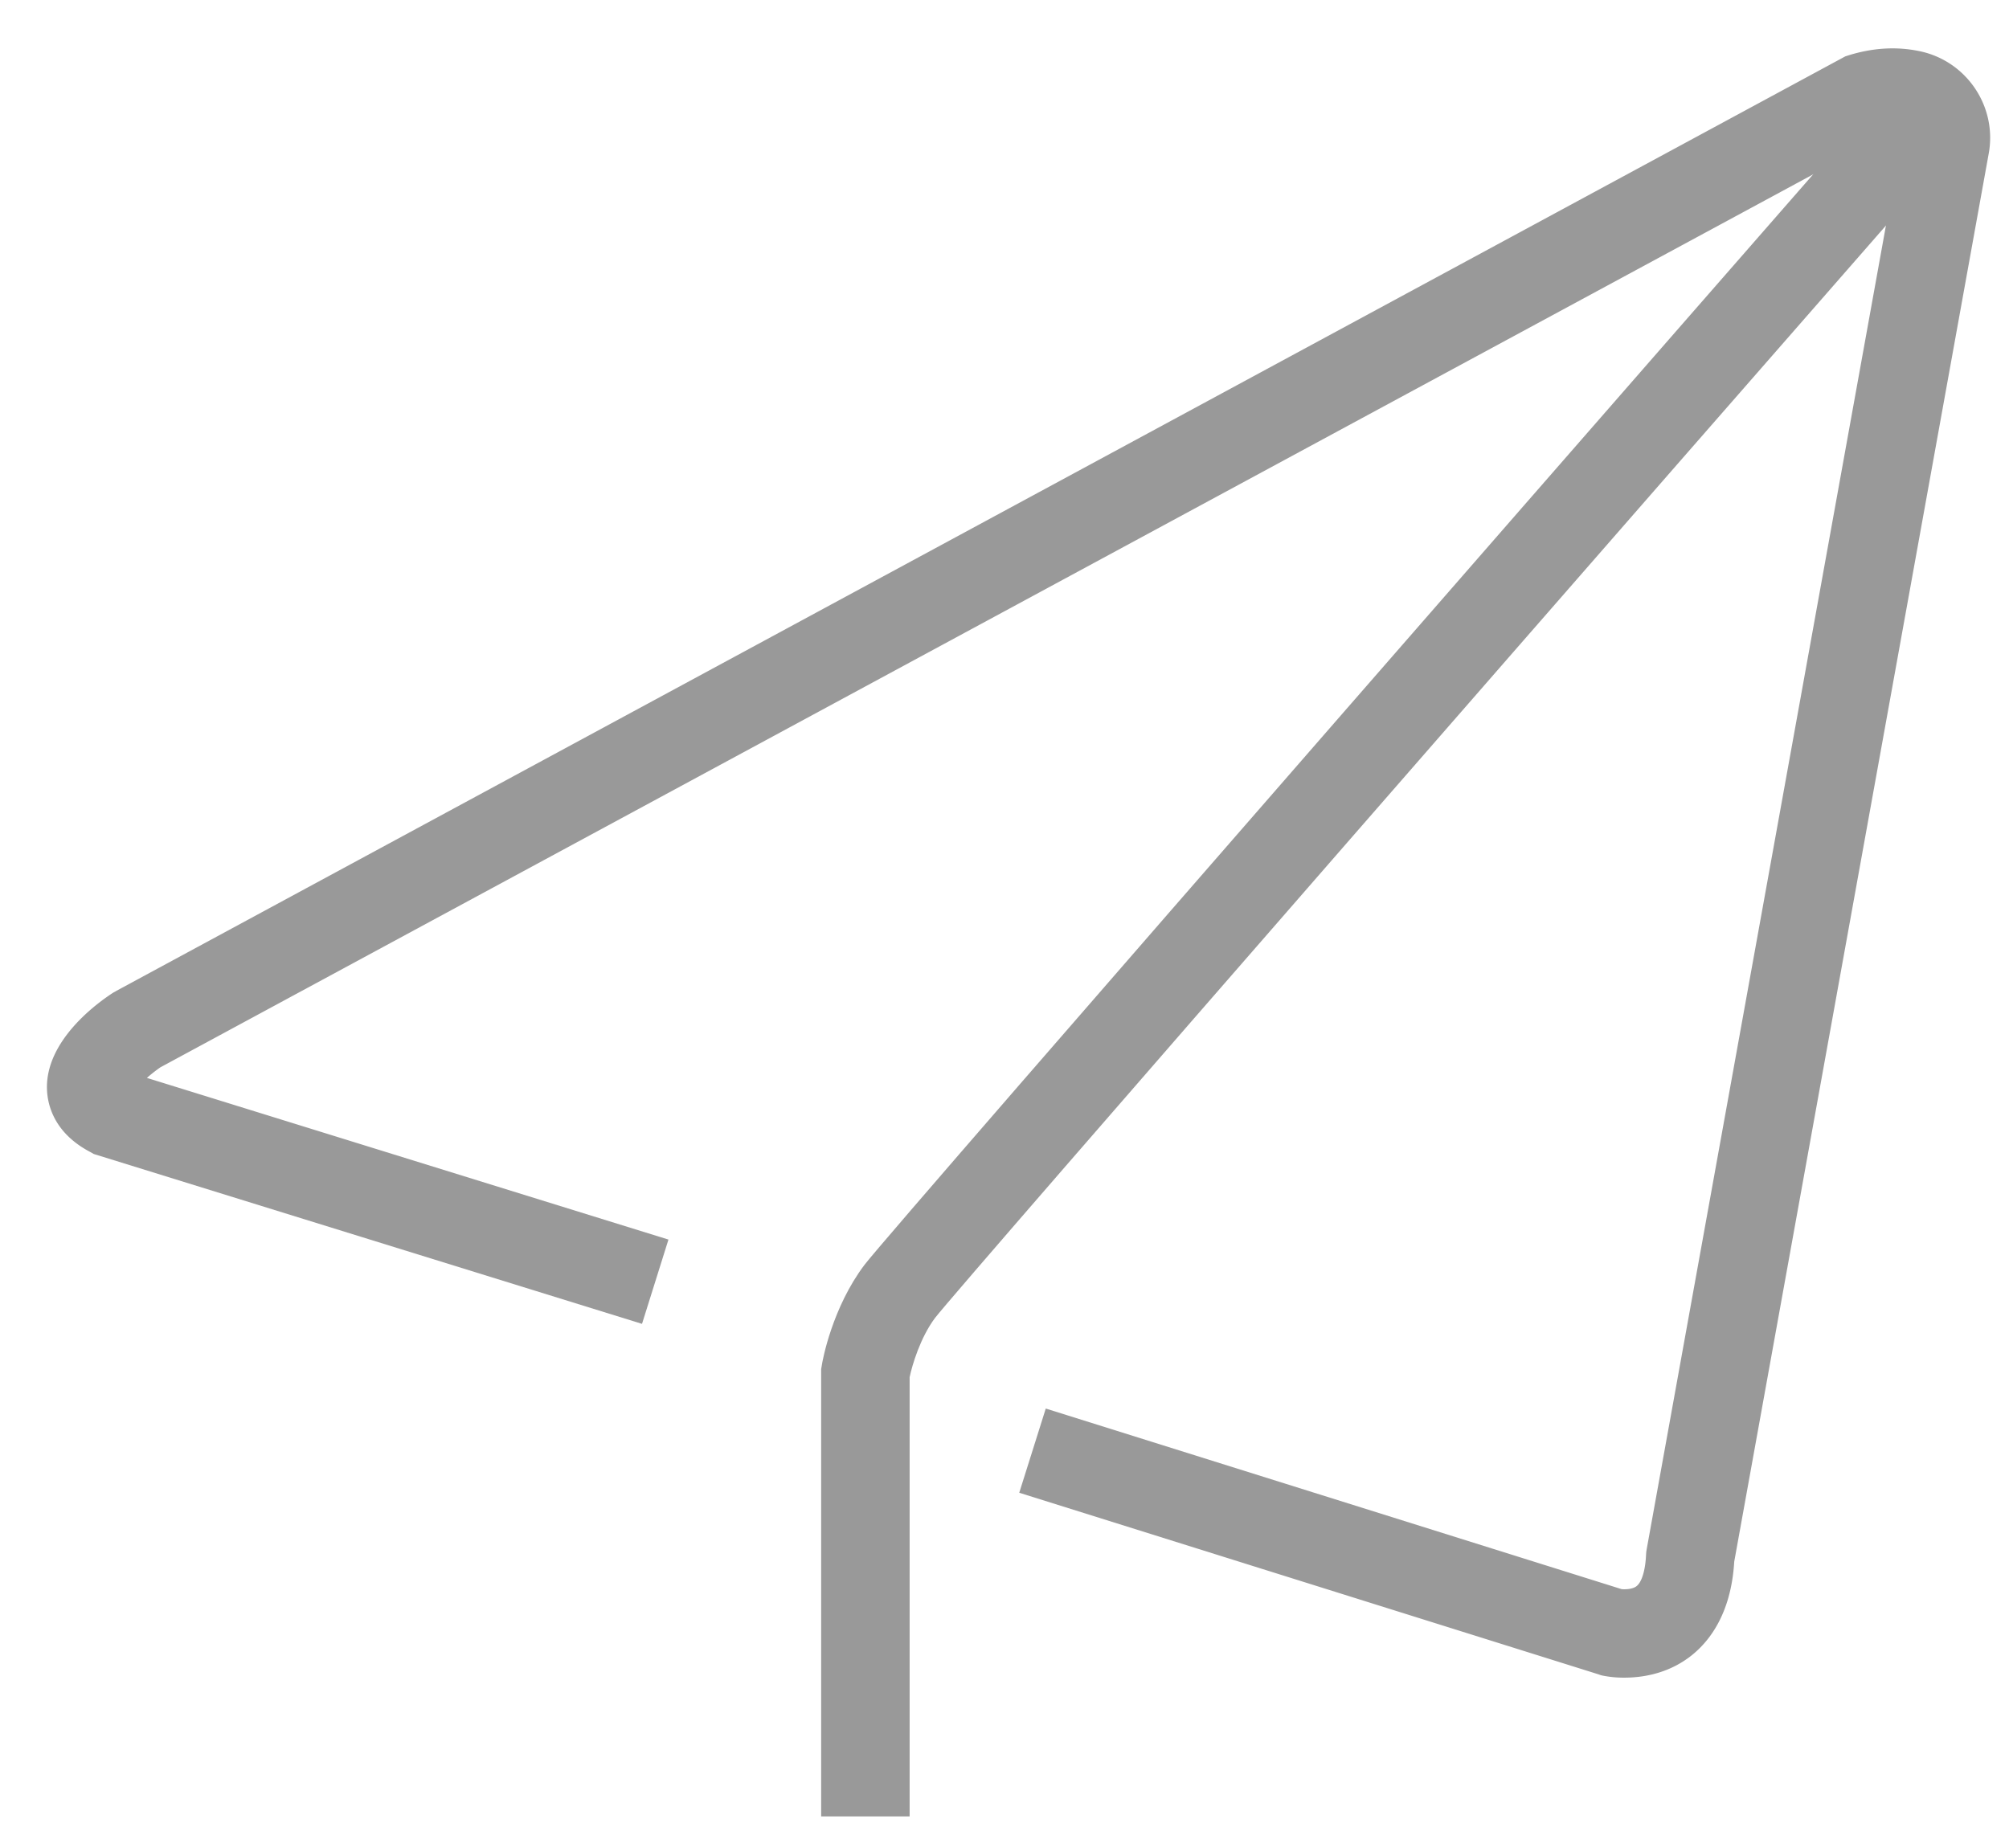 <?xml version="1.0" standalone="no"?><!DOCTYPE svg PUBLIC "-//W3C//DTD SVG 1.1//EN" "http://www.w3.org/Graphics/SVG/1.1/DTD/svg11.dtd"><svg t="1594883594091" class="icon" viewBox="0 0 1113 1024" version="1.1" xmlns="http://www.w3.org/2000/svg" p-id="10654" xmlns:xlink="http://www.w3.org/1999/xlink" width="217.383" height="200"><defs><style type="text/css"></style></defs><path d="M899.918 929.569a58.769 58.769 0 0 1-12.377-1.202l-0.979-0.267-0.979-0.356-320.913-100.619 14.692-46.659 319.087 100.085c1.87 0.134 5.921 0.134 8.237-1.692 2.938-2.315 4.897-8.904 5.254-17.631l0.134-1.558 0.267-1.603 141.267-781.713v-0.134a29.384 29.384 0 0 0-12.511 0.623L88.865 591.382a82.81 82.81 0 0 0-7.48 5.877l288.946 89.578-14.648 46.703-303.727-94.119-1.959-1.113c-20.035-10.507-23.597-26.045-23.953-34.326-1.202-27.292 27.871-48.306 36.819-54.049l0.846-0.445 0.89-0.534L1022.264 31.254l2.36-0.757c12.867-3.918 25.6-4.764 37.977-2.315 26.401 4.986 43.943 30.408 39.179 56.81L960.779 865.28c-1.736 29.34-14.247 44.833-24.531 52.669-12.511 9.528-26.49 11.62-36.33 11.62z" fill="#999999" p-id="10655"></path><path d="M503.986 1006.458h-49.063V758.65l0.356-2.093c0.445-3.117 5.877-32.145 23.641-55.697C493.791 681.183 984.554 119.318 1040.473 55.43l37.042 32.145c-150.929 172.477-545.391 624.417-559.46 642.627-8.192 10.908-12.733 26.268-14.113 32.902v243.356z" fill="#999999" p-id="10656"></path></svg>